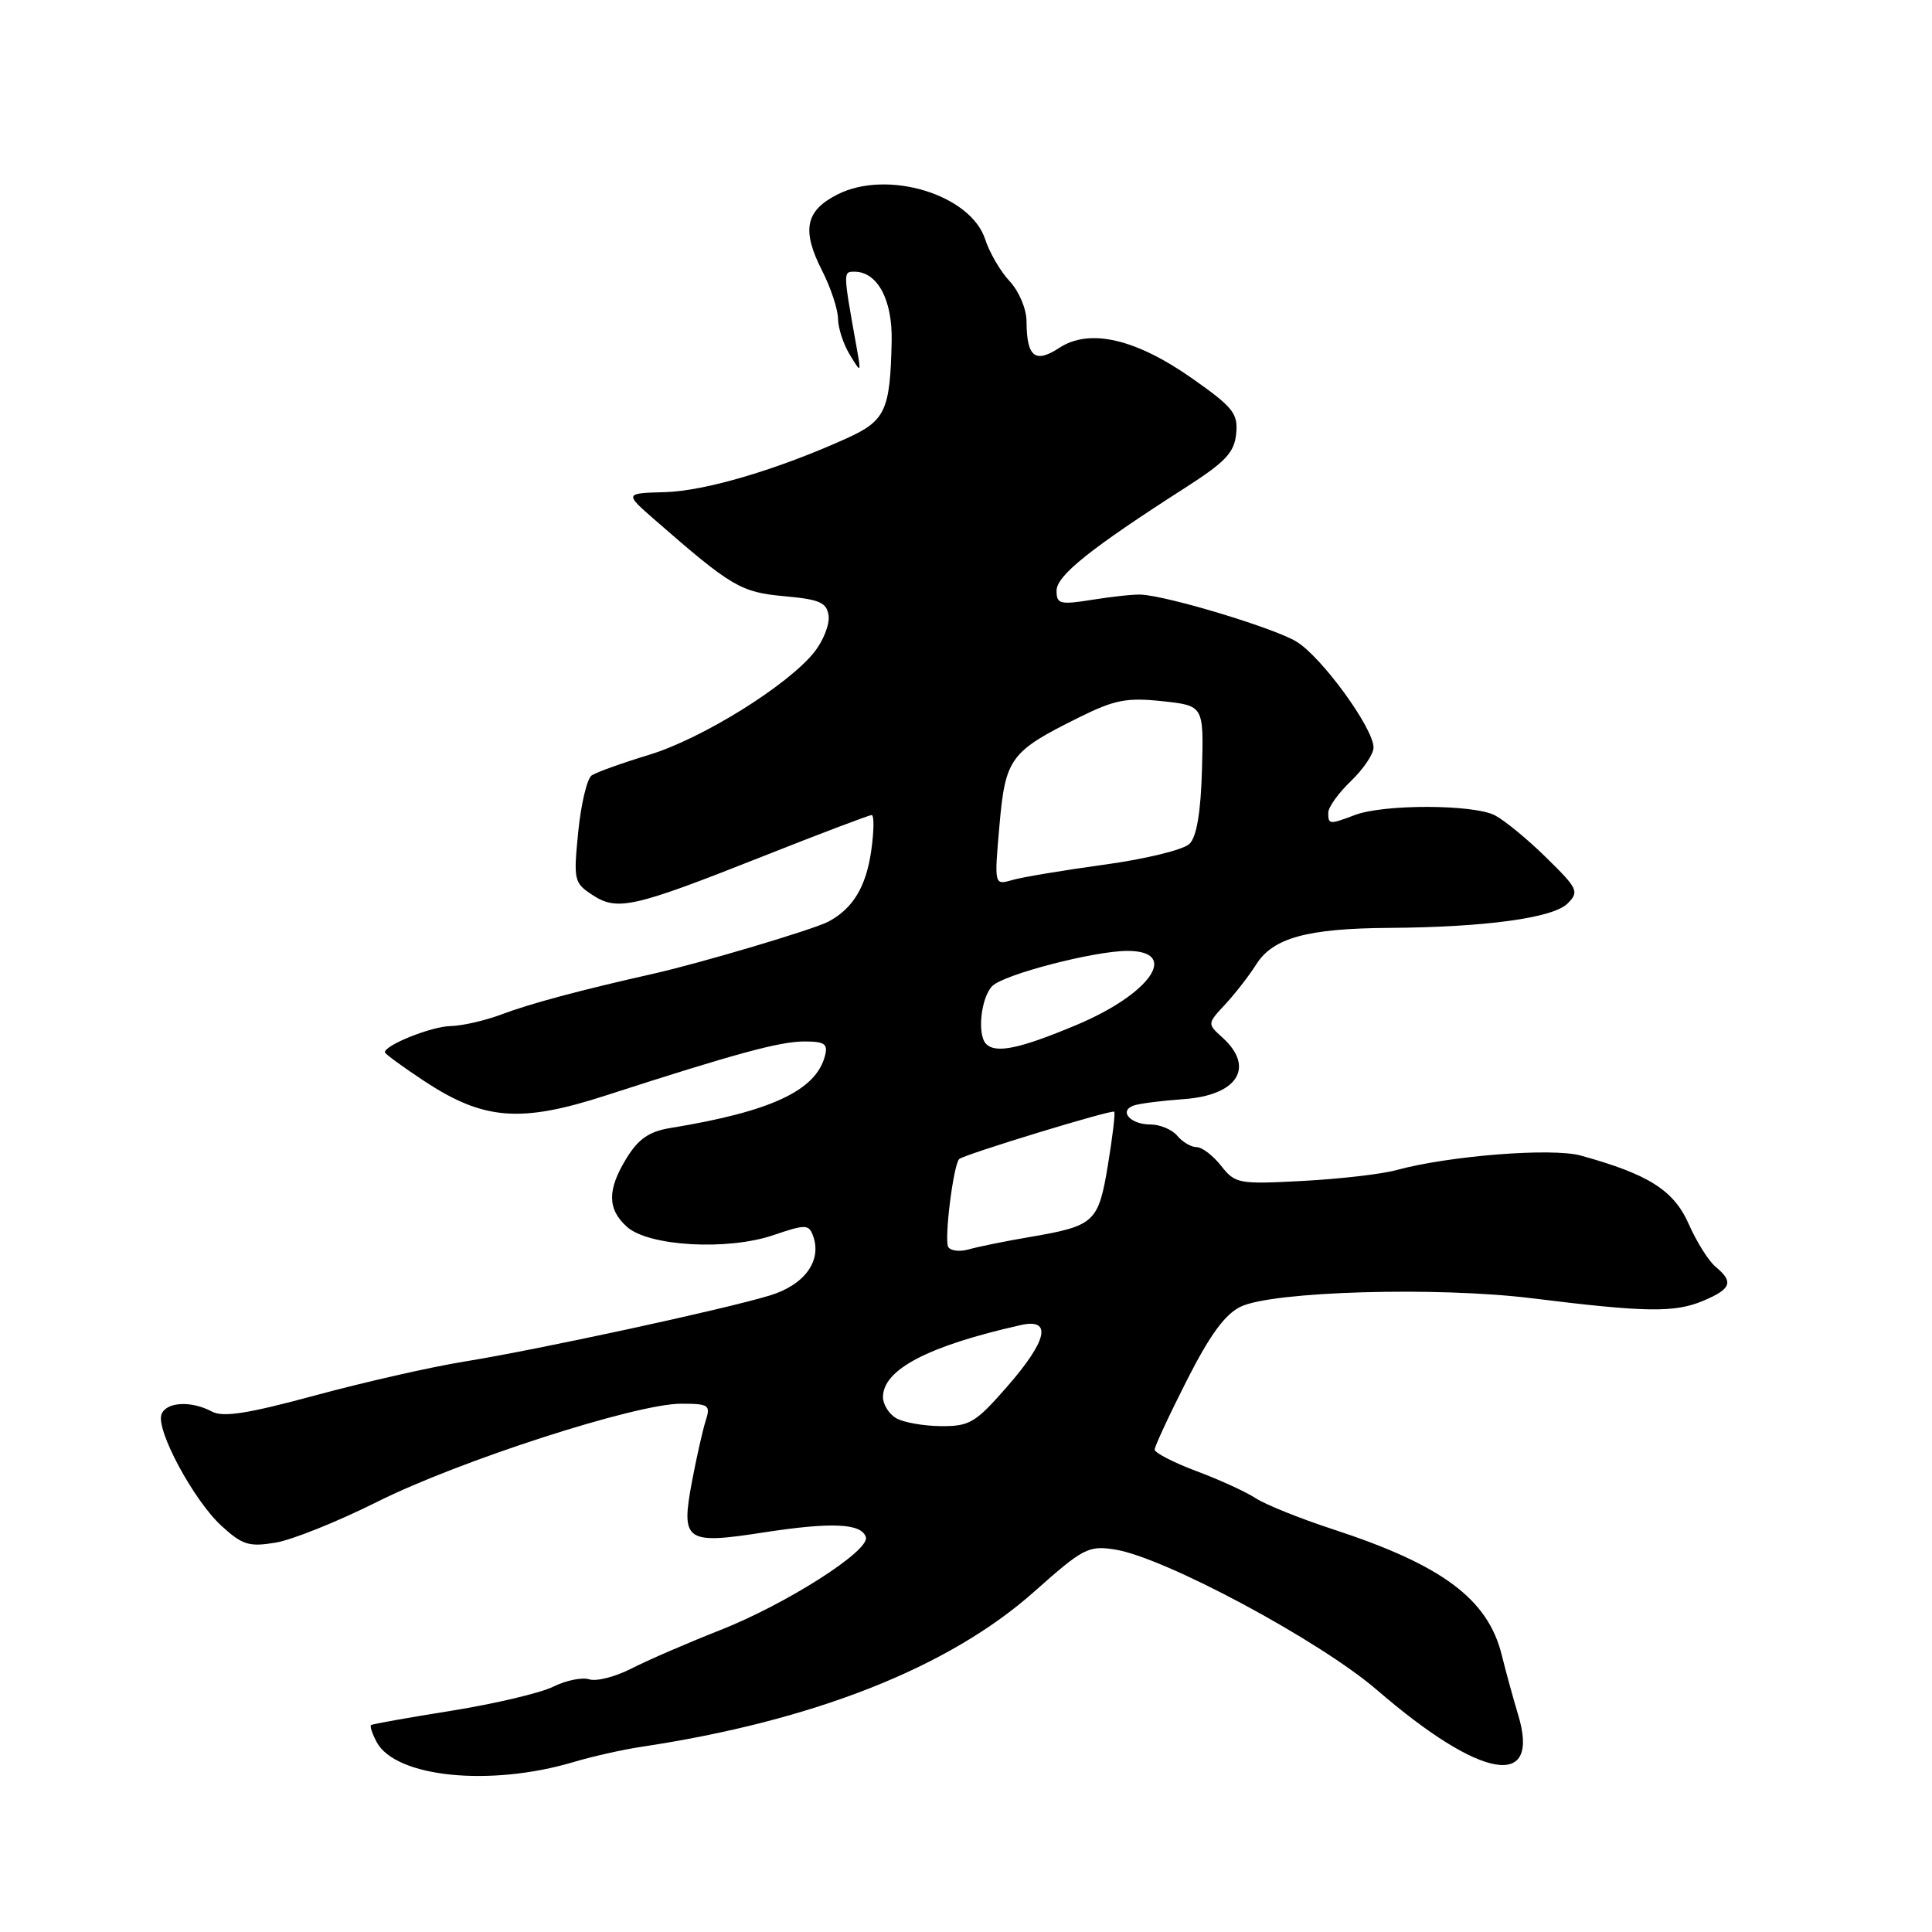 <?xml version="1.0" encoding="UTF-8" standalone="no"?>
<!DOCTYPE svg PUBLIC "-//W3C//DTD SVG 1.1//EN" "http://www.w3.org/Graphics/SVG/1.1/DTD/svg11.dtd" >
<svg xmlns="http://www.w3.org/2000/svg" xmlns:xlink="http://www.w3.org/1999/xlink" version="1.1" viewBox="0 0 256 256">
 <g >
 <path fill="currentColor"
d=" M 76.00 233.48 C 78.47 232.74 82.53 231.83 85.00 231.46 C 107.83 228.02 125.72 220.96 137.03 210.91 C 143.53 205.13 144.21 204.77 147.74 205.32 C 154.31 206.36 174.87 217.38 182.50 223.97 C 196.26 235.84 204.21 237.21 201.15 227.18 C 200.54 225.15 199.56 221.61 198.99 219.30 C 197.15 211.87 191.11 207.37 176.60 202.63 C 172.28 201.22 167.69 199.37 166.40 198.53 C 165.12 197.69 161.57 196.06 158.53 194.93 C 155.49 193.79 153.00 192.50 153.00 192.08 C 153.00 191.65 154.92 187.52 157.26 182.91 C 160.31 176.89 162.33 174.13 164.40 173.14 C 168.65 171.10 190.43 170.47 203.01 172.03 C 218.09 173.90 221.87 173.95 225.64 172.38 C 229.41 170.80 229.76 169.87 227.34 167.87 C 226.42 167.12 224.81 164.56 223.76 162.18 C 221.78 157.71 218.44 155.60 209.47 153.12 C 205.65 152.06 192.00 153.14 185.00 155.05 C 183.07 155.58 177.51 156.22 172.62 156.48 C 164.11 156.93 163.67 156.85 161.80 154.47 C 160.73 153.11 159.27 152.00 158.55 152.00 C 157.83 152.00 156.68 151.32 156.00 150.50 C 155.32 149.68 153.71 149.00 152.44 149.00 C 149.80 149.00 148.21 147.23 150.19 146.50 C 150.91 146.23 153.91 145.85 156.86 145.64 C 164.00 145.13 166.33 141.42 161.98 137.48 C 159.96 135.65 159.96 135.65 162.35 133.08 C 163.67 131.66 165.52 129.27 166.47 127.77 C 168.69 124.27 173.22 123.03 184.00 122.95 C 196.79 122.87 205.79 121.64 207.71 119.72 C 209.27 118.16 209.09 117.76 204.94 113.69 C 202.50 111.28 199.43 108.75 198.11 108.05 C 195.33 106.57 183.36 106.53 179.51 108.00 C 176.14 109.28 176.00 109.26 176.00 107.69 C 176.00 106.96 177.35 105.08 179.00 103.50 C 180.65 101.92 182.00 99.92 182.00 99.05 C 182.00 96.49 175.13 87.05 171.79 85.02 C 168.84 83.22 154.72 78.95 151.18 78.79 C 150.26 78.74 147.36 79.05 144.75 79.47 C 140.44 80.16 140.00 80.04 140.00 78.27 C 140.00 76.27 144.46 72.70 157.00 64.66 C 162.37 61.22 163.55 59.98 163.80 57.48 C 164.06 54.80 163.42 53.98 158.05 50.20 C 150.51 44.88 144.37 43.46 140.35 46.10 C 137.14 48.20 136.04 47.30 136.02 42.56 C 136.01 40.93 135.02 38.59 133.79 37.27 C 132.57 35.98 131.11 33.47 130.54 31.71 C 128.62 25.78 117.61 22.43 111.00 25.75 C 106.71 27.91 106.19 30.49 108.94 35.88 C 110.07 38.10 111.02 40.95 111.04 42.21 C 111.05 43.47 111.76 45.62 112.60 47.00 C 114.12 49.49 114.12 49.49 113.50 46.00 C 111.70 35.97 111.71 36.00 113.21 36.00 C 116.27 36.00 118.27 39.73 118.15 45.22 C 117.95 54.42 117.33 55.75 112.17 58.09 C 103.04 62.22 93.42 65.07 88.12 65.21 C 82.73 65.36 82.73 65.36 86.82 68.93 C 96.94 77.76 98.17 78.48 103.92 79.00 C 108.59 79.42 109.55 79.83 109.79 81.56 C 109.96 82.69 109.12 84.85 107.93 86.37 C 104.46 90.77 93.05 97.88 86.00 100.02 C 82.42 101.11 79.00 102.33 78.40 102.75 C 77.79 103.16 76.99 106.52 76.62 110.21 C 75.98 116.63 76.06 116.99 78.49 118.58 C 81.80 120.75 83.88 120.28 100.93 113.53 C 108.60 110.49 115.16 108.00 115.50 108.00 C 115.84 108.00 115.81 110.14 115.44 112.75 C 114.75 117.52 113.02 120.38 109.77 122.12 C 107.84 123.15 92.79 127.63 86.50 129.04 C 76.90 131.20 70.22 132.99 66.50 134.40 C 64.30 135.23 61.24 135.93 59.70 135.96 C 57.20 136.00 51.00 138.47 51.00 139.43 C 51.00 139.64 53.36 141.36 56.25 143.27 C 64.09 148.43 68.98 148.82 80.29 145.15 C 97.43 139.61 103.33 138.00 106.57 138.00 C 109.27 138.00 109.73 138.32 109.31 139.91 C 108.11 144.52 102.15 147.29 88.81 149.47 C 86.04 149.92 84.61 150.90 83.06 153.40 C 80.45 157.62 80.45 160.19 83.06 162.55 C 85.92 165.14 96.39 165.74 102.49 163.66 C 106.68 162.23 107.15 162.23 107.70 163.66 C 108.98 166.99 106.67 170.24 102.00 171.66 C 95.92 173.51 71.38 178.82 61.50 180.42 C 57.10 181.13 48.22 183.15 41.76 184.90 C 32.83 187.32 29.56 187.83 28.08 187.04 C 25.33 185.57 22.03 185.75 21.40 187.40 C 20.62 189.43 25.65 198.79 29.33 202.17 C 32.11 204.72 33.00 204.99 36.50 204.41 C 38.70 204.05 44.77 201.61 50.00 198.99 C 60.83 193.57 84.26 186.00 90.23 186.00 C 93.93 186.00 94.18 186.17 93.51 188.25 C 93.11 189.49 92.30 193.09 91.70 196.26 C 90.20 204.25 90.78 204.67 101.22 203.05 C 110.21 201.67 114.13 201.84 114.73 203.67 C 115.32 205.45 104.18 212.56 95.35 216.03 C 91.03 217.73 85.77 220.01 83.65 221.10 C 81.53 222.18 79.03 222.83 78.08 222.52 C 77.13 222.22 74.99 222.66 73.32 223.49 C 71.65 224.32 65.61 225.75 59.89 226.67 C 54.18 227.58 49.35 228.44 49.17 228.58 C 48.99 228.72 49.32 229.73 49.91 230.83 C 52.41 235.51 64.93 236.78 76.00 233.48 Z  M 118.75 187.92 C 117.79 187.36 117.00 186.10 117.00 185.12 C 117.00 181.47 122.96 178.35 135.25 175.58 C 139.46 174.63 138.80 177.62 133.42 183.77 C 129.26 188.53 128.47 189.00 124.67 188.97 C 122.38 188.95 119.71 188.48 118.75 187.92 Z  M 125.65 165.24 C 125.08 164.32 126.33 154.32 127.10 153.58 C 127.74 152.98 147.33 146.99 147.64 147.31 C 147.80 147.46 147.42 150.63 146.81 154.34 C 145.54 162.01 145.08 162.43 136.40 163.92 C 133.16 164.47 129.54 165.21 128.36 165.55 C 127.19 165.89 125.97 165.75 125.65 165.24 Z  M 130.67 138.33 C 129.45 137.11 129.98 132.16 131.49 130.65 C 133.03 129.11 145.00 126.00 149.39 126.00 C 156.39 126.00 152.47 131.69 142.62 135.82 C 135.13 138.96 131.96 139.63 130.67 138.33 Z  M 132.43 109.40 C 133.22 100.43 133.84 99.59 143.00 95.05 C 147.69 92.72 149.31 92.41 154.00 92.91 C 159.50 93.50 159.50 93.50 159.27 101.95 C 159.11 107.62 158.57 110.86 157.62 111.81 C 156.84 112.59 151.82 113.82 146.35 114.57 C 140.93 115.31 135.43 116.23 134.12 116.61 C 131.74 117.30 131.74 117.30 132.43 109.40 Z "/>
</g>
</svg>